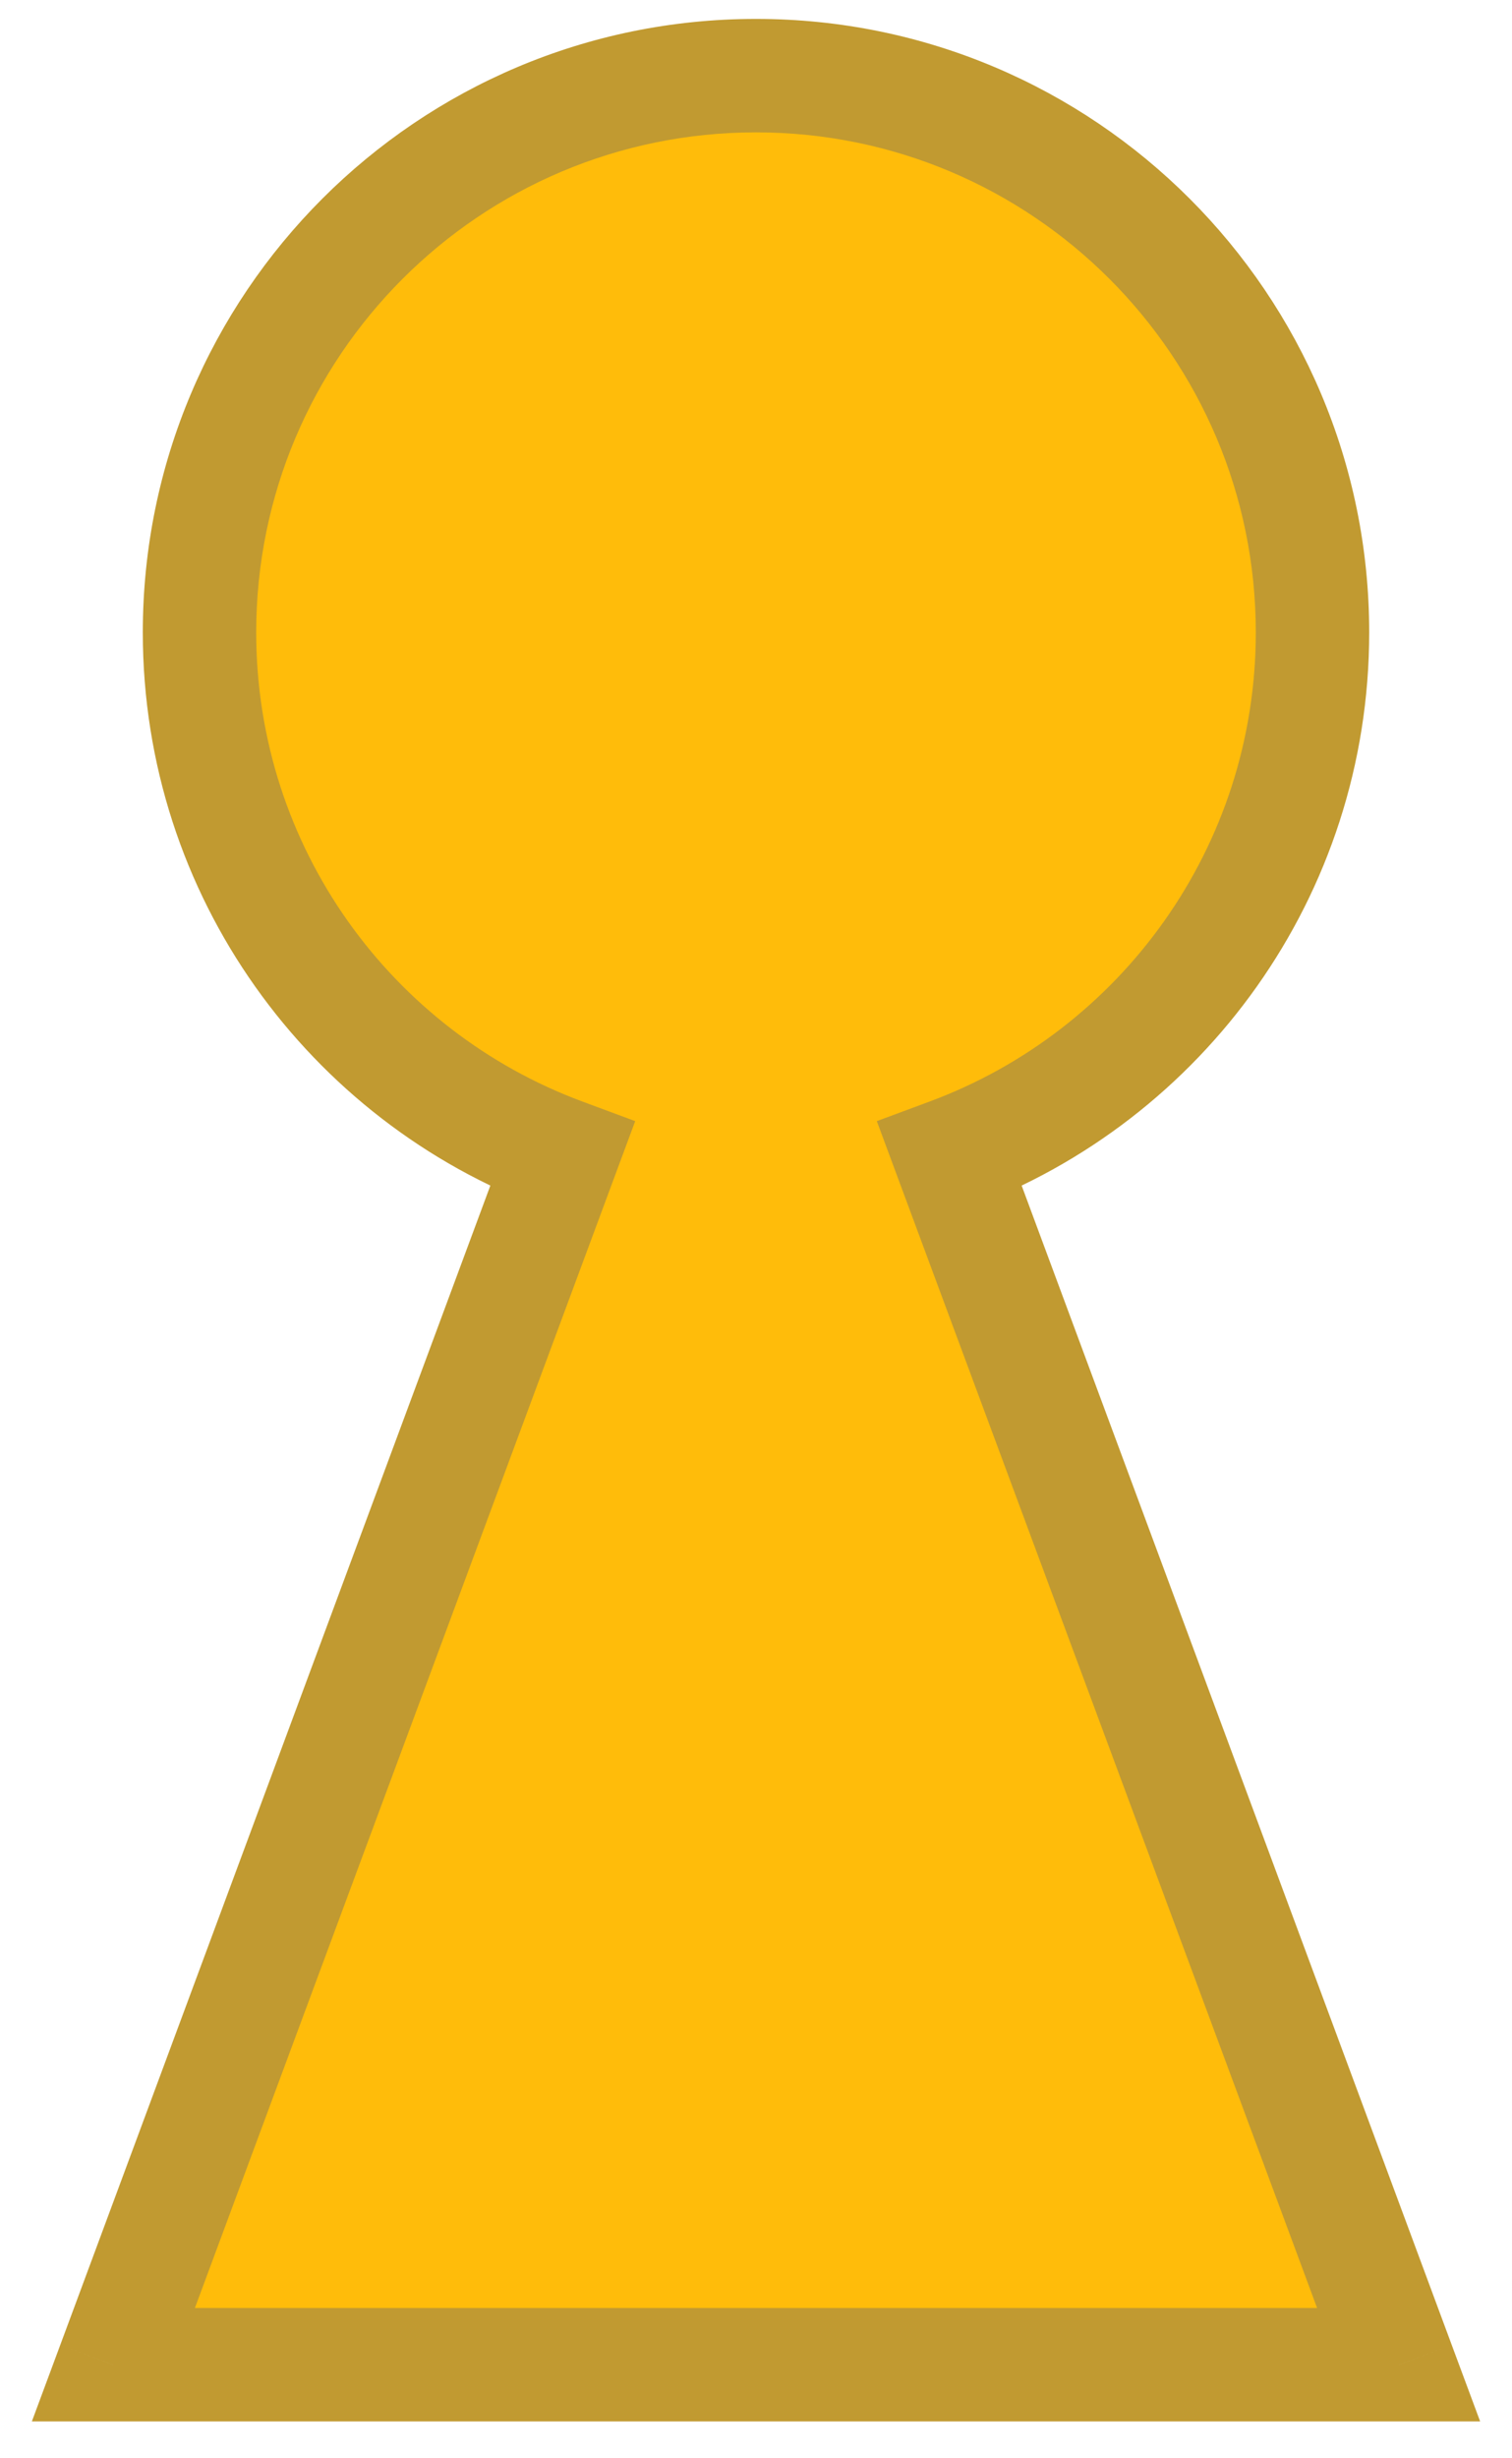<svg width="40" height="65" viewBox="0 0 40 65" fill="none" xmlns="http://www.w3.org/2000/svg">
<path fill-rule="evenodd" clip-rule="evenodd" d="M25.124 30.529C30.729 28.448 34.722 23.051 34.722 16.722C34.722 8.591 28.131 2 20 2C11.869 2 5.278 8.591 5.278 16.722C5.278 23.051 9.271 28.448 14.876 30.529L3 62.526H37L25.124 30.529Z" fill="#FFBC0A"/>
<path d="M25.124 30.529L24.602 29.122L23.196 29.644L23.718 31.05L25.124 30.529ZM14.876 30.529L16.282 31.05L16.804 29.644L15.398 29.122L14.876 30.529ZM3 62.526L1.594 62.004L0.843 64.025H3V62.526ZM37 62.526V64.025H39.157L38.406 62.004L37 62.526ZM33.222 16.722C33.222 22.404 29.638 27.253 24.602 29.122L25.646 31.935C31.82 29.643 36.222 23.698 36.222 16.722H33.222ZM20 3.5C27.302 3.5 33.222 9.42 33.222 16.722H36.222C36.222 7.763 28.959 0.5 20 0.5V3.5ZM6.778 16.722C6.778 9.42 12.697 3.5 20 3.5V0.5C11.04 0.5 3.778 7.763 3.778 16.722H6.778ZM15.398 29.122C10.362 27.253 6.778 22.404 6.778 16.722H3.778C3.778 23.699 8.18 29.643 14.354 31.935L15.398 29.122ZM4.406 63.047L16.282 31.05L13.47 30.007L1.594 62.004L4.406 63.047ZM37 61.026H3V64.025H37V61.026ZM23.718 31.05L35.594 63.047L38.406 62.004L26.53 30.007L23.718 31.05Z" fill="#C19A31"/>
</svg>
